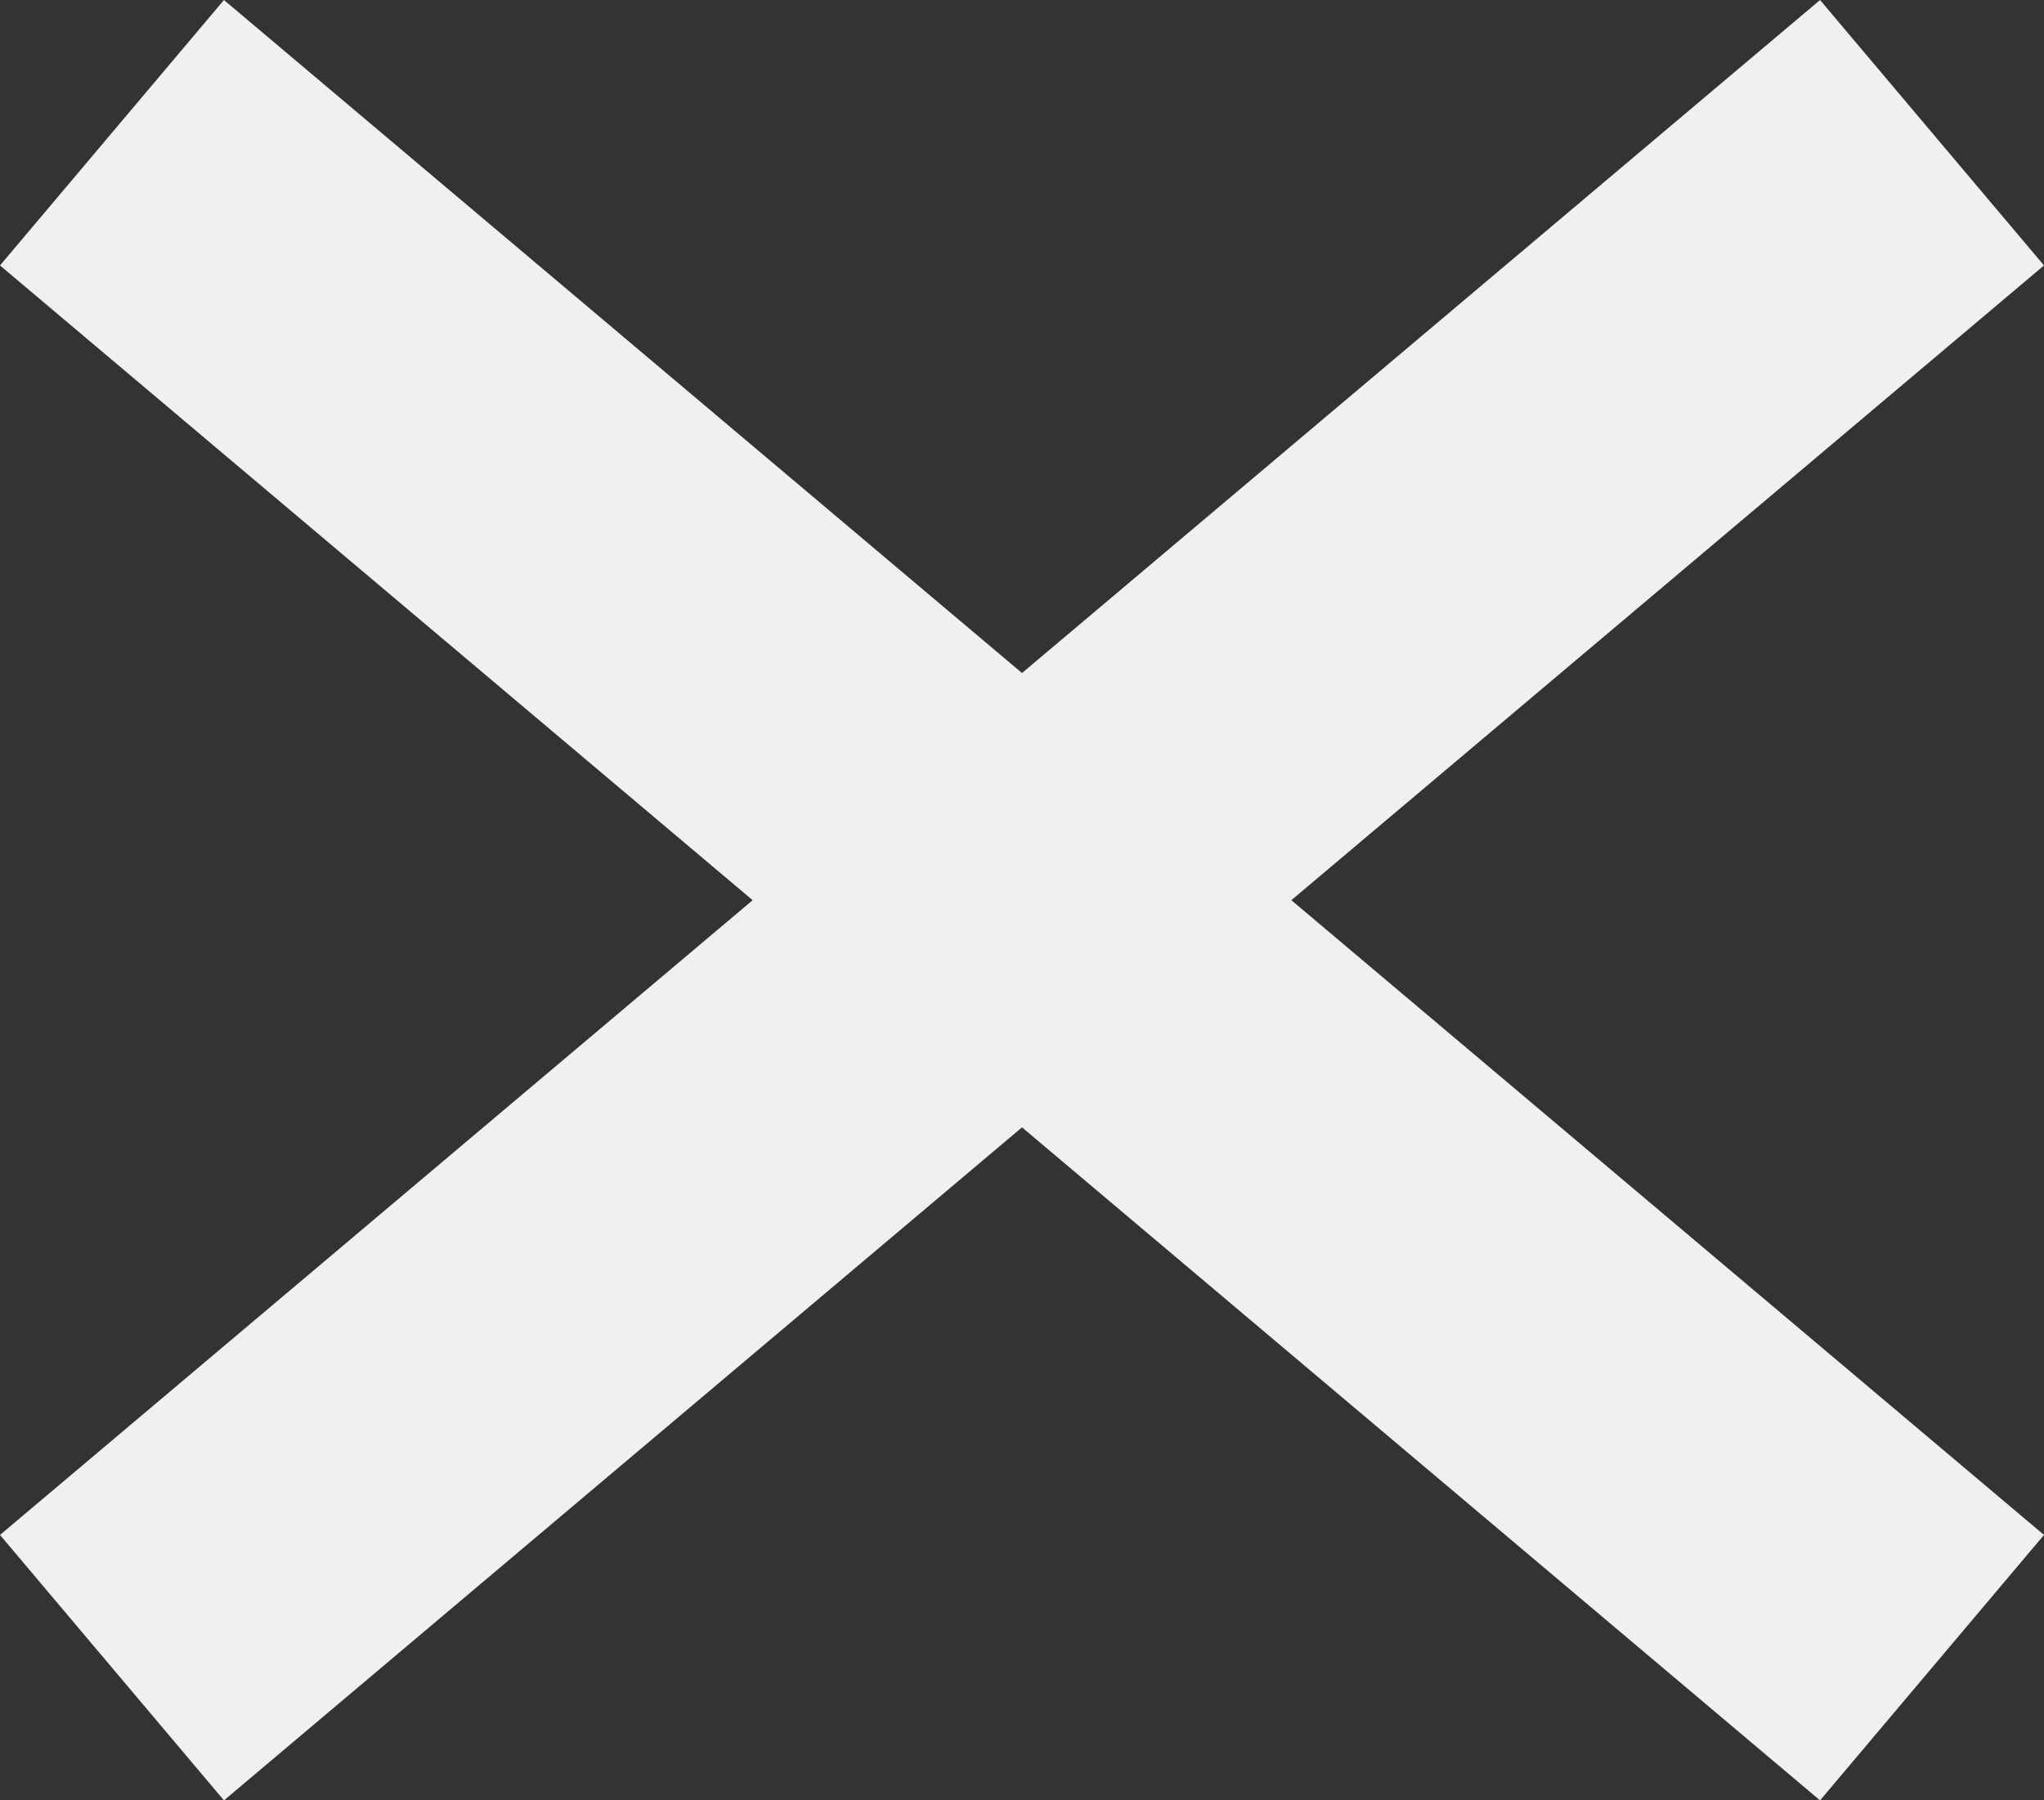 <svg xmlns="http://www.w3.org/2000/svg" width="294.238" height="259.219" viewBox="0 0 294.238 259.219">
  <rect x="0" y="0" width="294.238" height="259.219" fill="#333333" stroke="none"/>
  <g id="Group_166" data-name="Group 166" transform="translate(-148.881 -314.39)">
    <line id="Line_78" data-name="Line 78" x2="262" y2="221" transform="translate(165 333.5)" fill="none" stroke="#f0f0f0" stroke-width="50"/>
    <line id="Line_79" data-name="Line 79" x1="262" y2="221" transform="translate(165 333.5)" fill="none" stroke="#f0f0f0" stroke-width="50"/>
  </g>
</svg>
